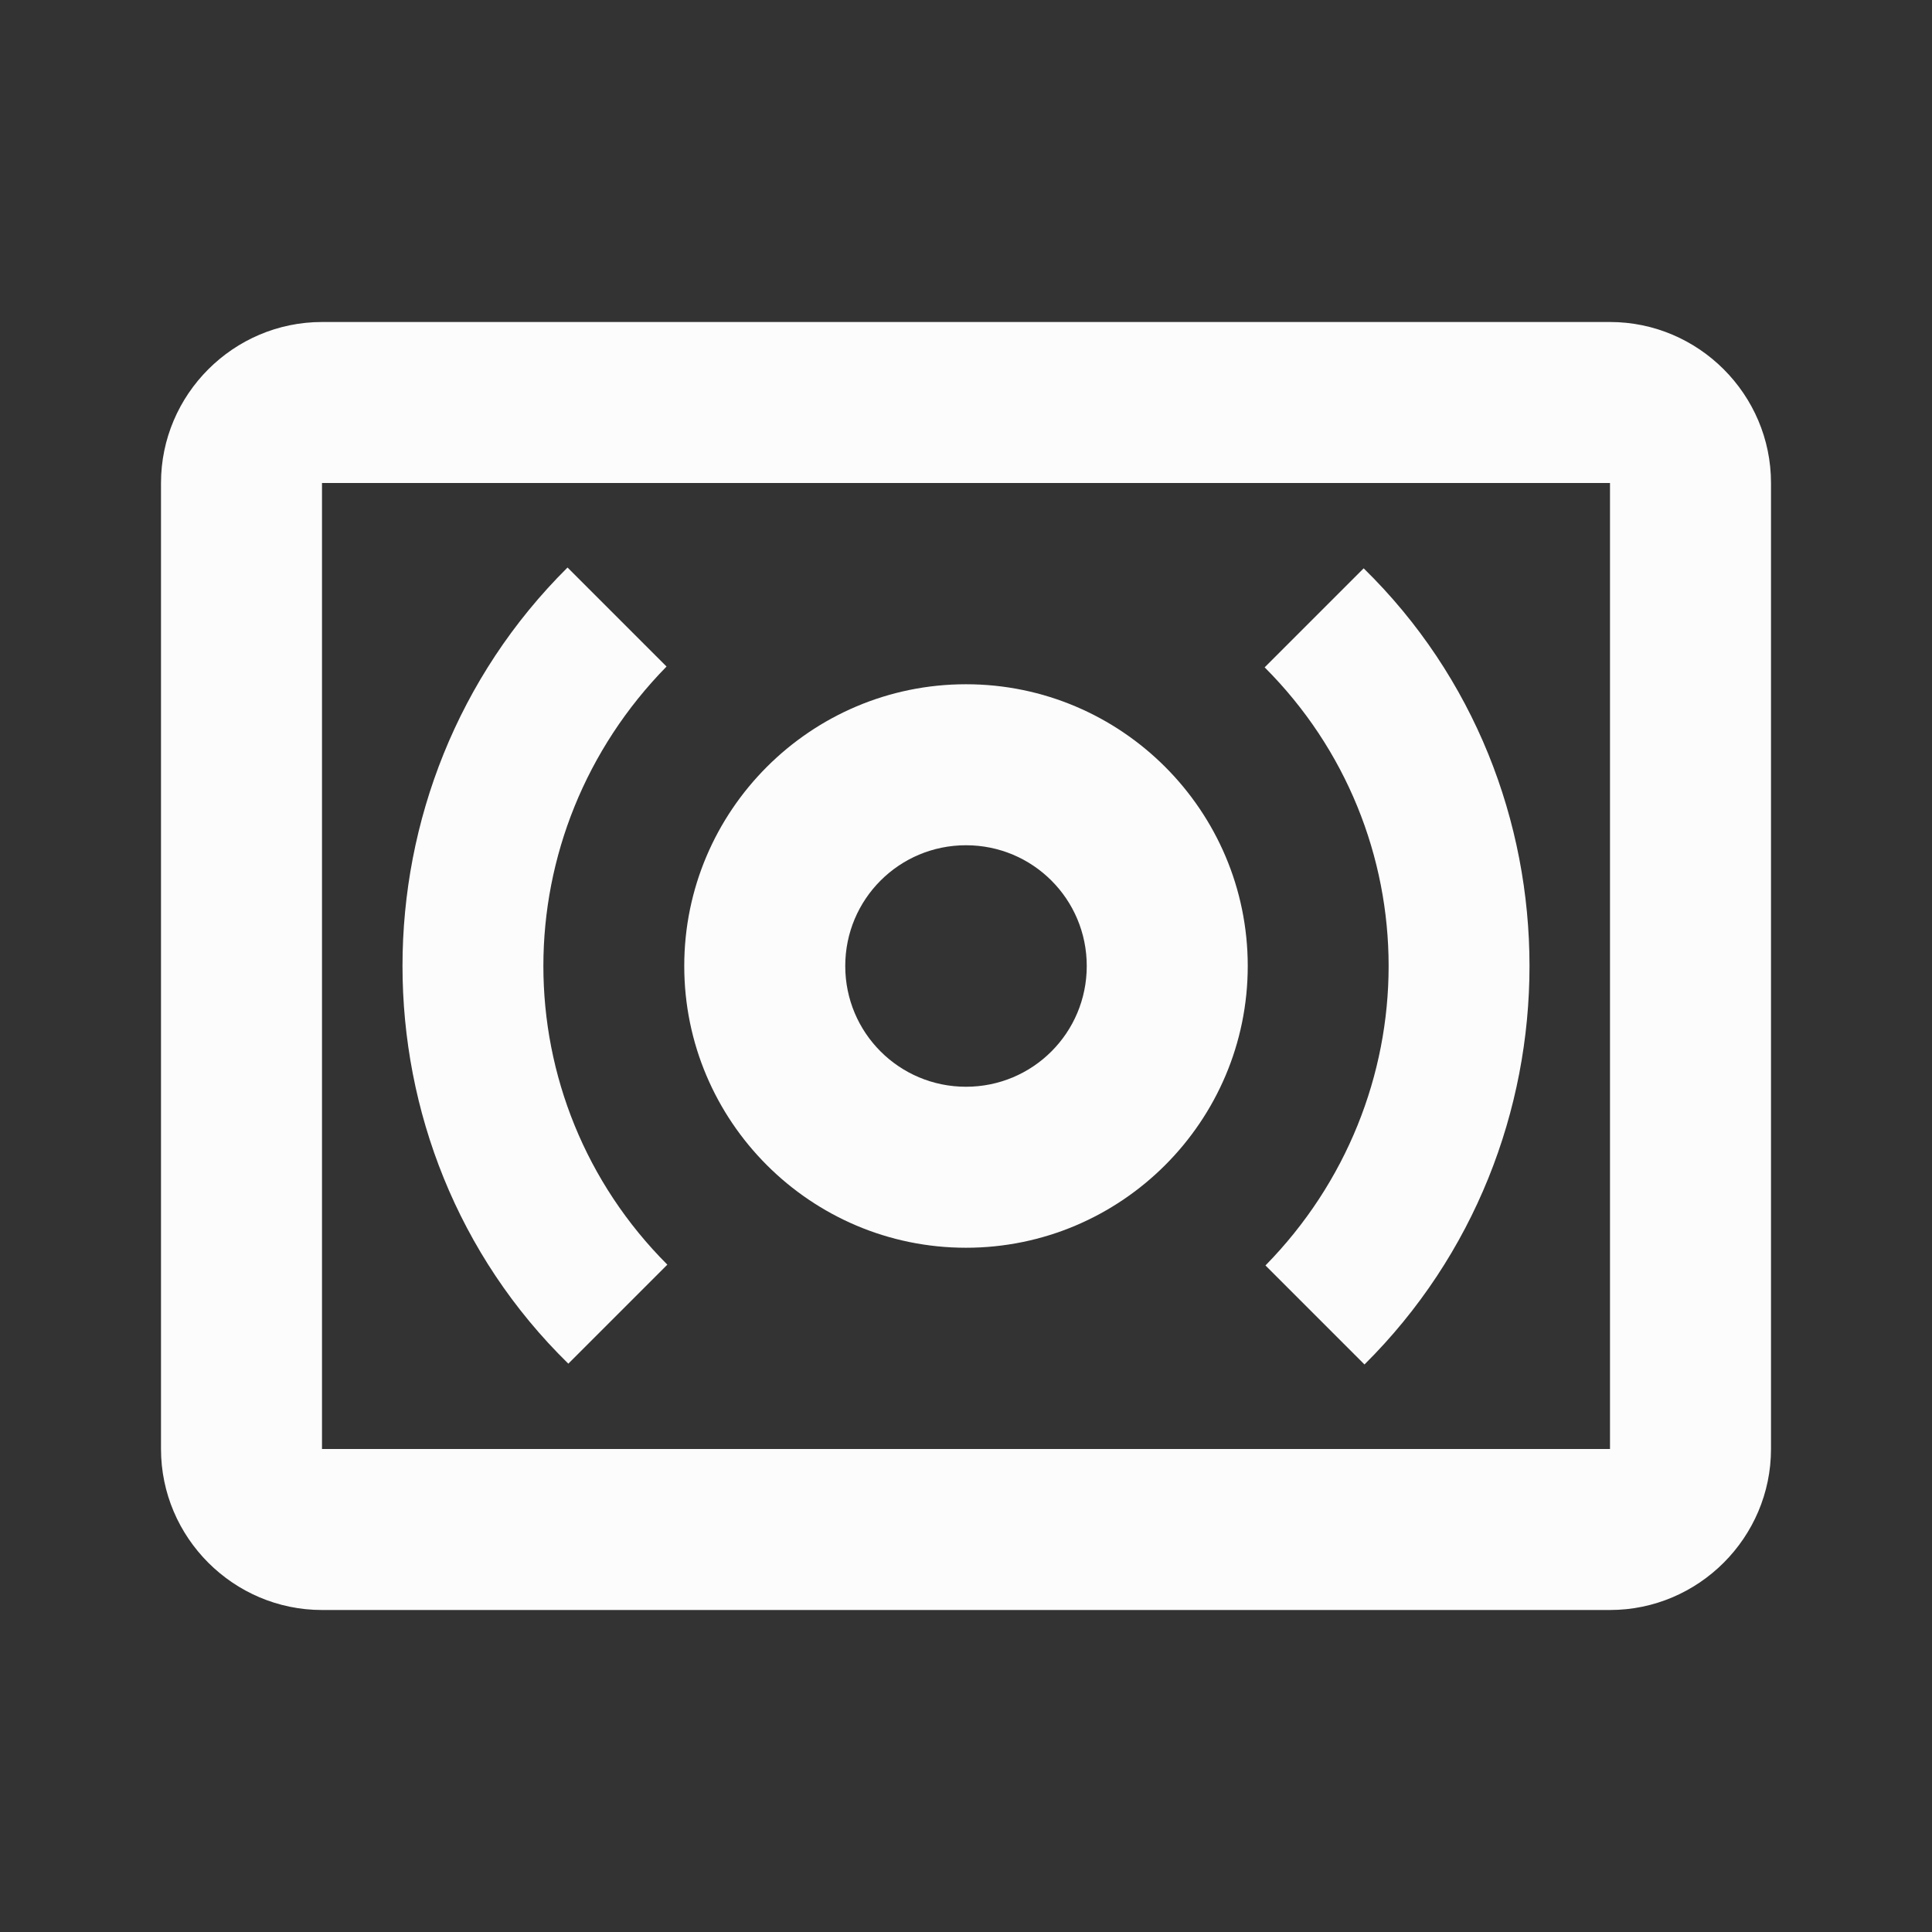 <svg width="24" height="24" viewBox="0 0 24 24" fill="none" xmlns="http://www.w3.org/2000/svg">
<rect x="0" y="0" width="24" height="24" fill="#333333" stroke="none"/>
<g clip-path="url(#clip0_19_21788)">
<path d="M20 4H4C2.9 4 2 4.9 2 6V18C2 19.1 2.9 20 4 20H20C21.1 20 22 19.1 22 18V6C22 4.9 21.1 4 20 4ZM20 18H4V6H20V18Z" fill="#FCFCFD"/>
<path d="M8.29 15.71C7.27 14.69 6.75 13.35 6.75 12C6.75 10.65 7.27 9.31 8.28 8.28L7.05 7.05C5.68 8.41 5 10.21 5 12C5 13.79 5.68 15.59 7.06 16.94L8.29 15.71Z" fill="#FCFCFD"/>
<path d="M12 15.5C13.93 15.5 15.5 13.93 15.5 12C15.5 10.07 13.93 8.5 12 8.5C10.07 8.5 8.5 10.07 8.5 12C8.5 13.93 10.07 15.5 12 15.5ZM12 10.5C12.83 10.5 13.5 11.17 13.5 12C13.5 12.83 12.83 13.5 12 13.5C11.17 13.5 10.5 12.83 10.5 12C10.5 11.17 11.17 10.5 12 10.5Z" fill="#FCFCFD"/>
<path d="M15.72 15.72L16.95 16.95C18.32 15.59 19 13.79 19 12C19 10.21 18.32 8.41 16.94 7.06L15.71 8.29C16.73 9.31 17.25 10.65 17.25 12C17.25 13.35 16.73 14.69 15.72 15.72Z" fill="#FCFCFD"/>
</g>
<defs>
<clipPath id="clip0_19_21788">
<rect width="24" height="24" fill="white"/>
</clipPath>
</defs>
</svg>
